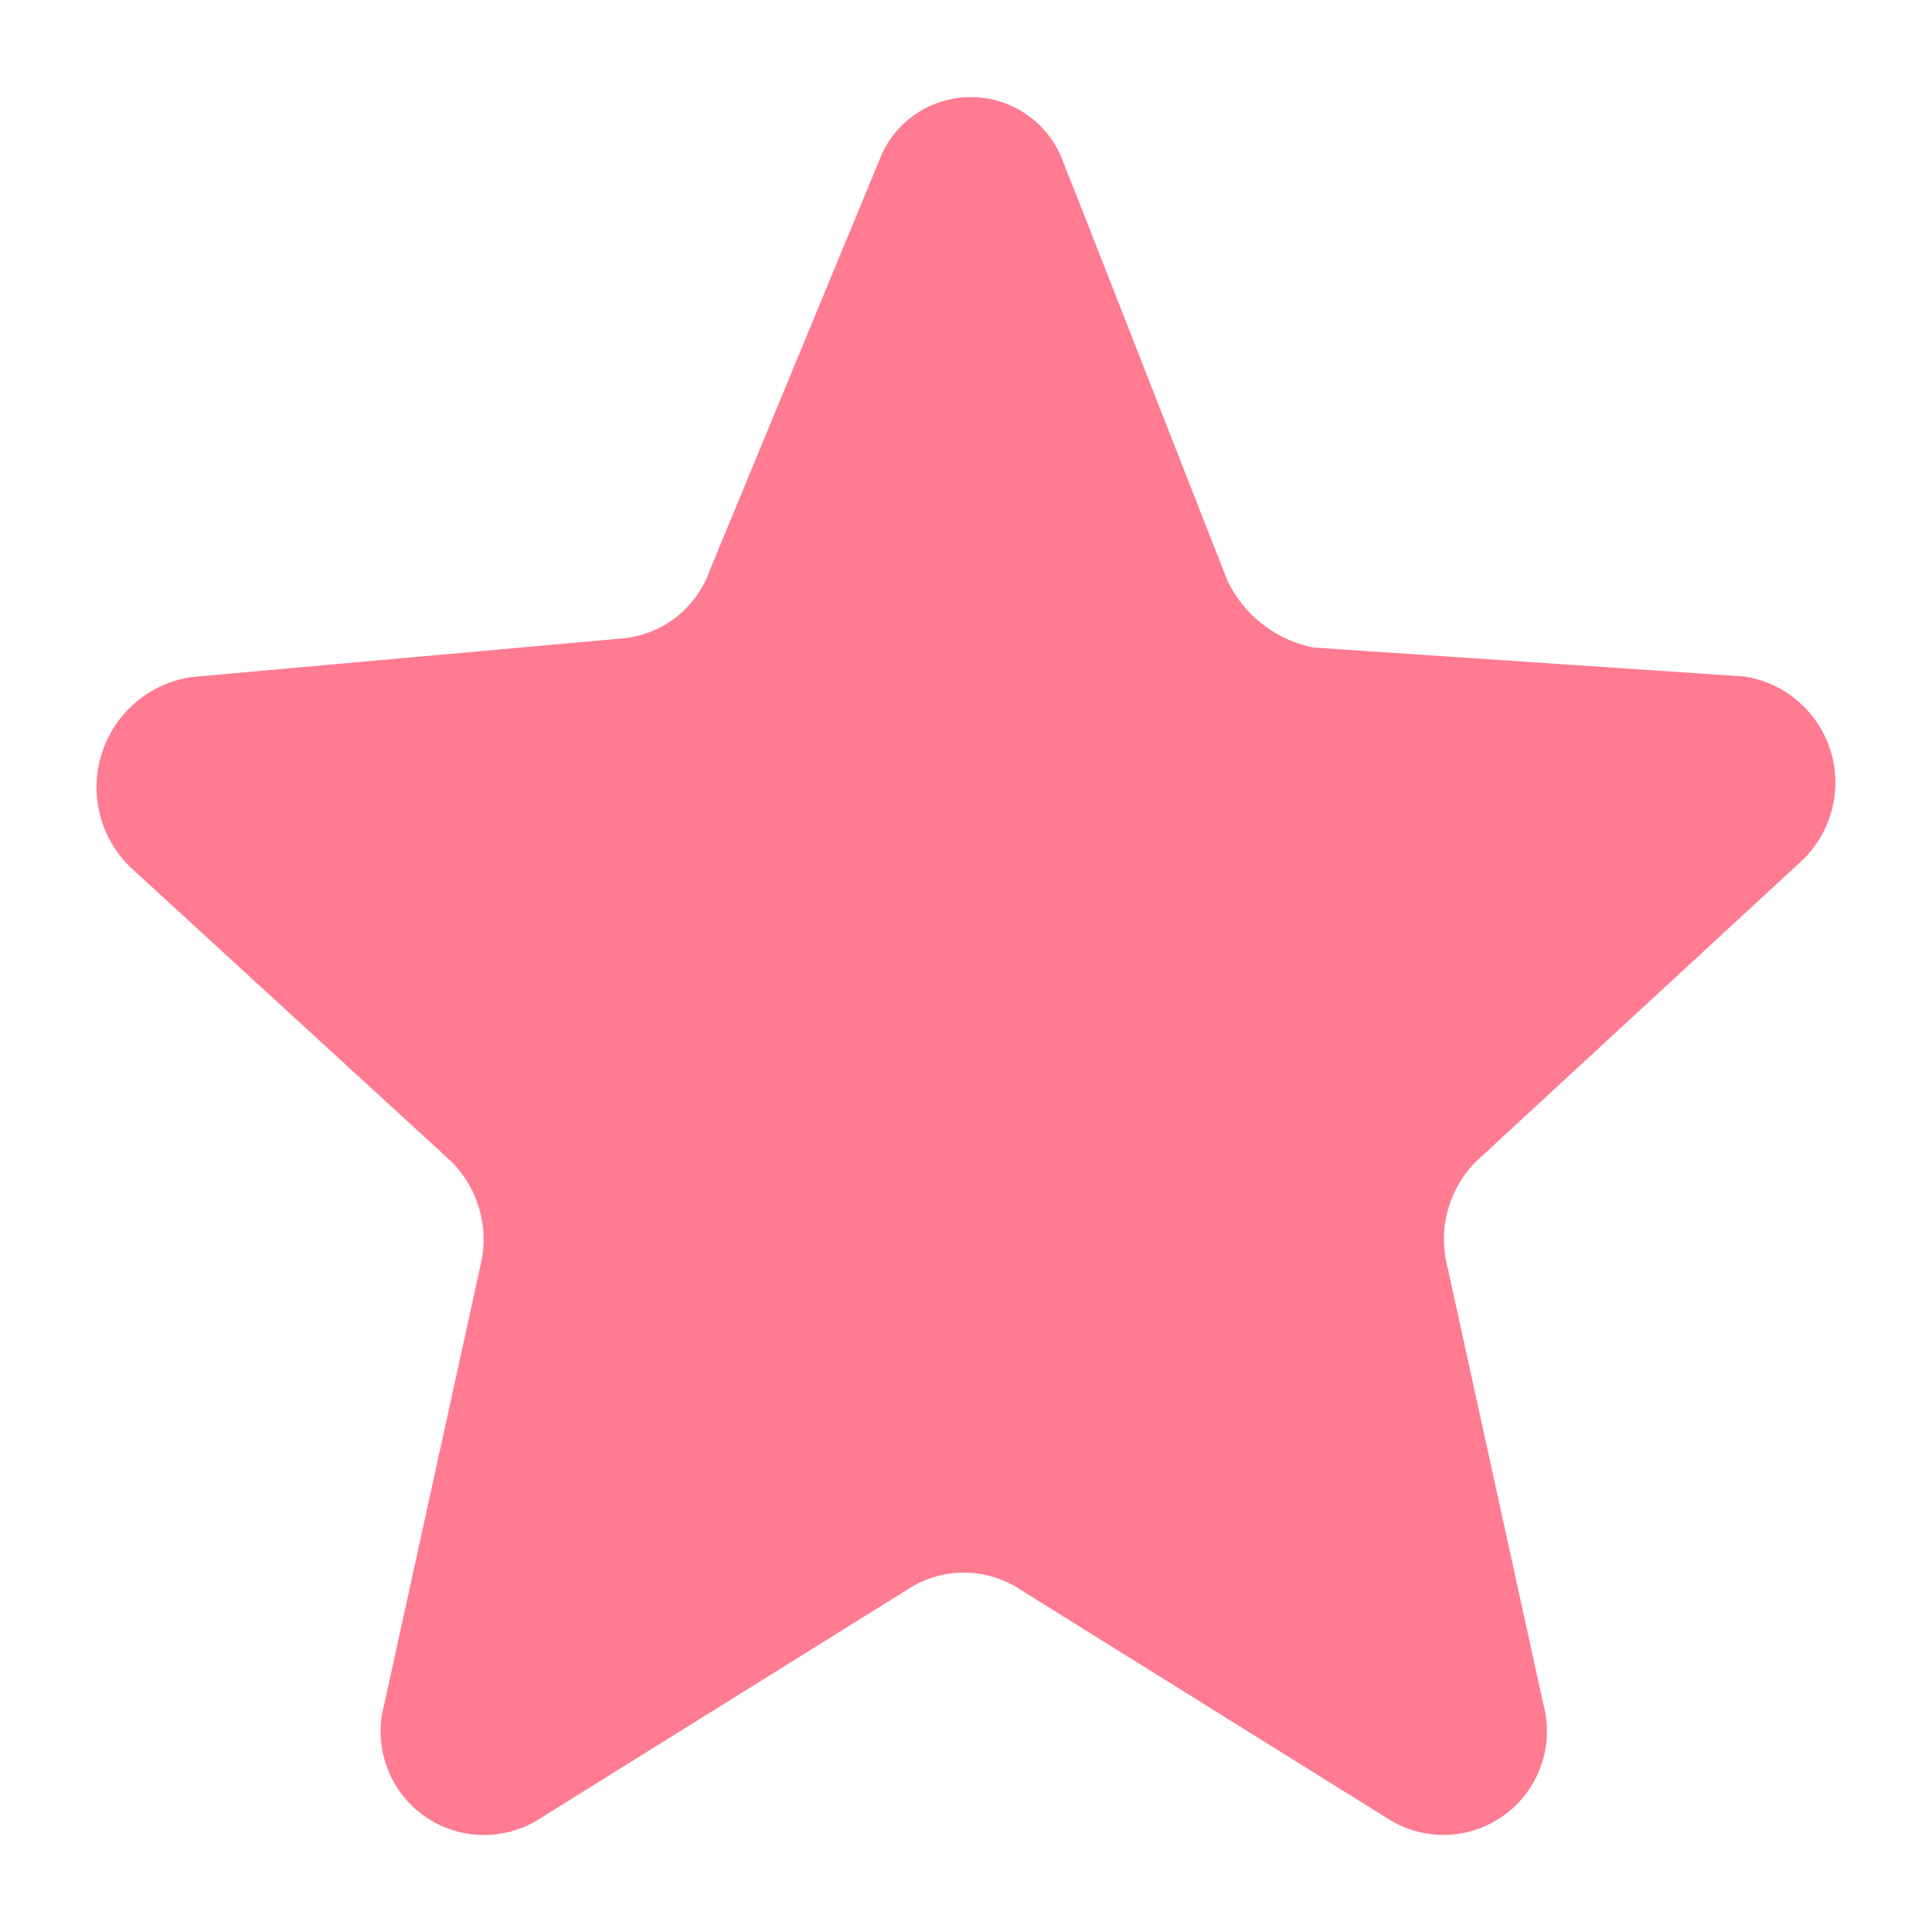 <svg xmlns="http://www.w3.org/2000/svg" width="20" height="20"><path fill="none" d="M0 0h20v20H0z"/><path d="M11.183 2.123l1.52 3.88a1.263 1.263 0 00.892.7l4.463.3a1.111 1.111 0 01.929 1.266 1.116 1.116 0 01-.33.637l-3.372 3.113a1.141 1.141 0 00-.3 1.1l.991 4.52a1.074 1.074 0 01-.751 1.318 1.071 1.071 0 01-.835-.116l-3.867-2.41a1.061 1.061 0 00-1.091 0l-3.867 2.41a1.07 1.07 0 01-1.471-.363 1.079 1.079 0 01-.116-.837l.991-4.52a1.144 1.144 0 00-.3-1.1l-3.272-3a1.154 1.154 0 01-.118-1.625 1.15 1.15 0 01.712-.388l4.463-.4a1.061 1.061 0 00.892-.7L9.131 1.59a1.015 1.015 0 011.352-.488 1.019 1.019 0 01.528.588z" fill="#fe7b91"/></svg>